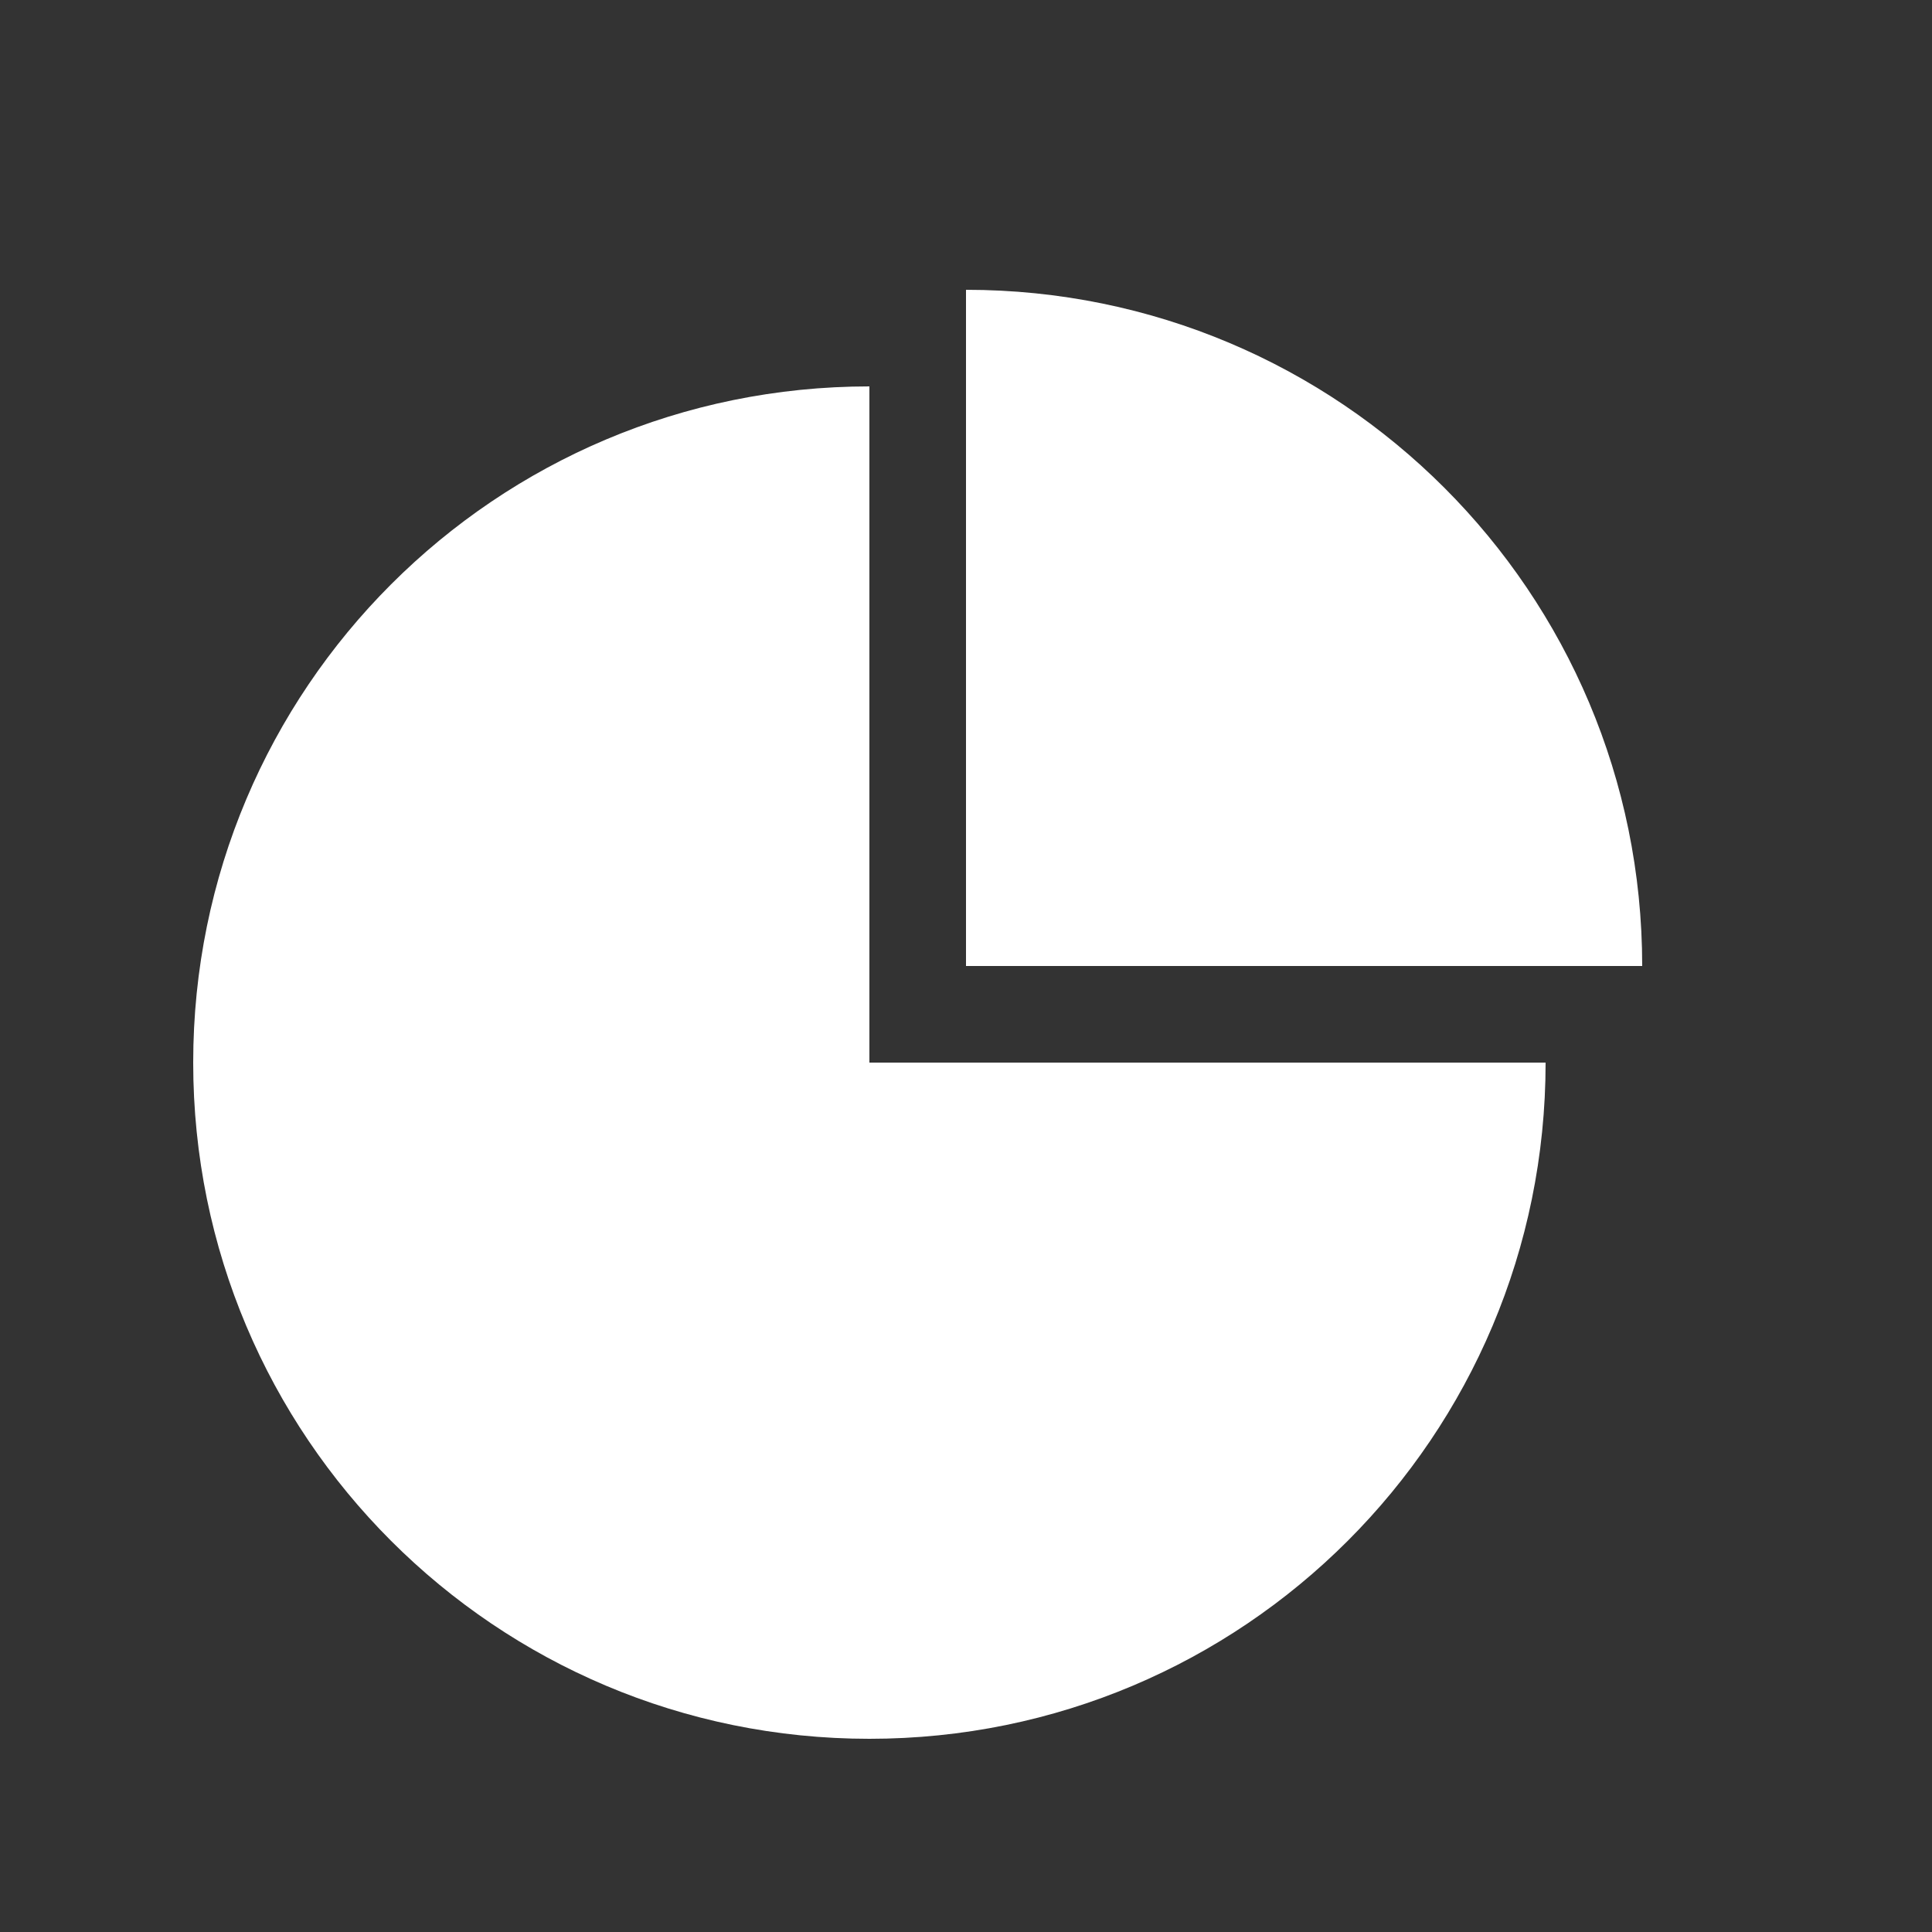 <svg xmlns="http://www.w3.org/2000/svg" width="1em" height="1em" viewBox="0 0 20 20"><rect x="0" y="0" width="20" height="20" fill="#333333" stroke="none"/><path fill="white" d="M10 10V3c3.87 0 7 3.13 7 7zM9 4v7h7c0 3.87-3.13 7-7 7s-7-3.13-7-7s3.13-7 7-7"/></svg>